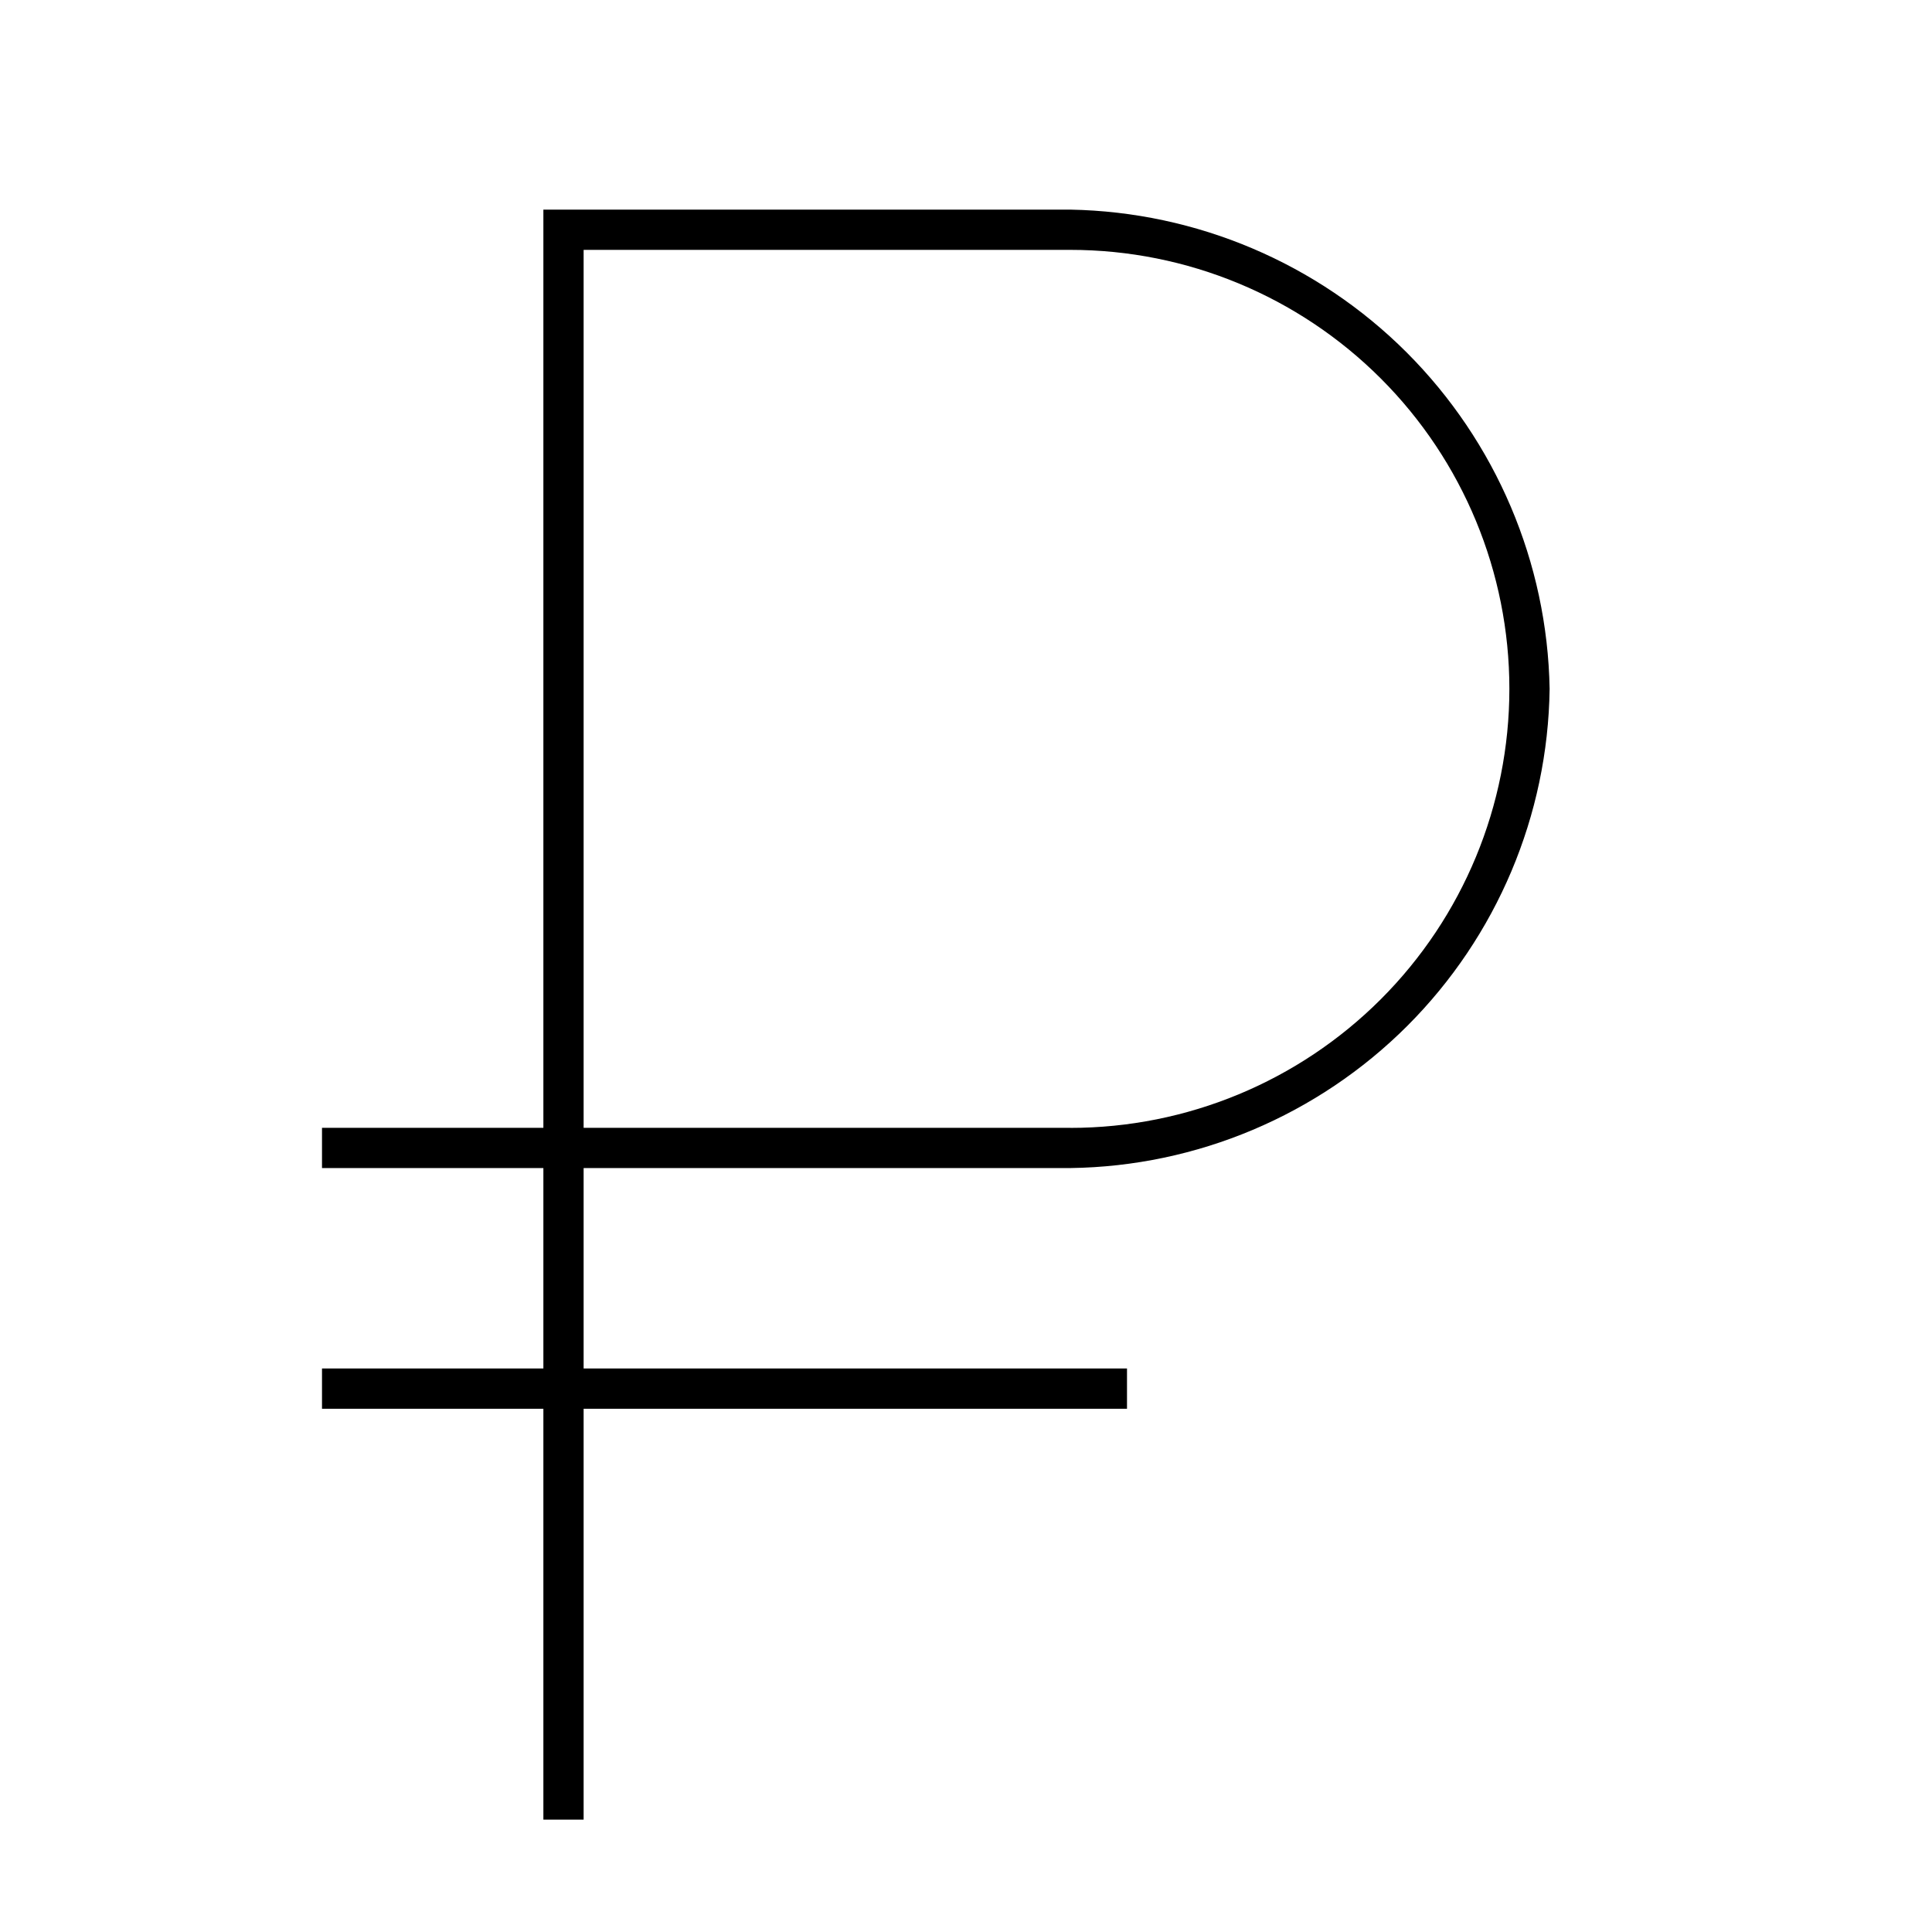 <svg width="24" height="24" viewBox="0 0 24 24" fill="none" xmlns="http://www.w3.org/2000/svg">
<path d="M13.297 14.01H7.25V3.104H13.297C14.743 3.104 16.13 3.679 17.153 4.702C18.175 5.724 18.75 7.111 18.75 8.557C18.75 10.004 18.175 11.391 17.153 12.413C16.13 13.436 14.743 14.011 13.297 14.011V14.01ZM13.297 2.604H6.75V14.01H4V14.51H6.75V17H4V17.5H6.75V22.604H7.25V17.5H14V17H7.25V14.51H13.297C14.869 14.489 16.371 13.855 17.483 12.743C18.594 11.631 19.229 10.13 19.25 8.557C19.222 6.988 18.585 5.49 17.475 4.379C16.365 3.269 14.867 2.633 13.297 2.604V2.604Z" fill="black"/>
</svg>
